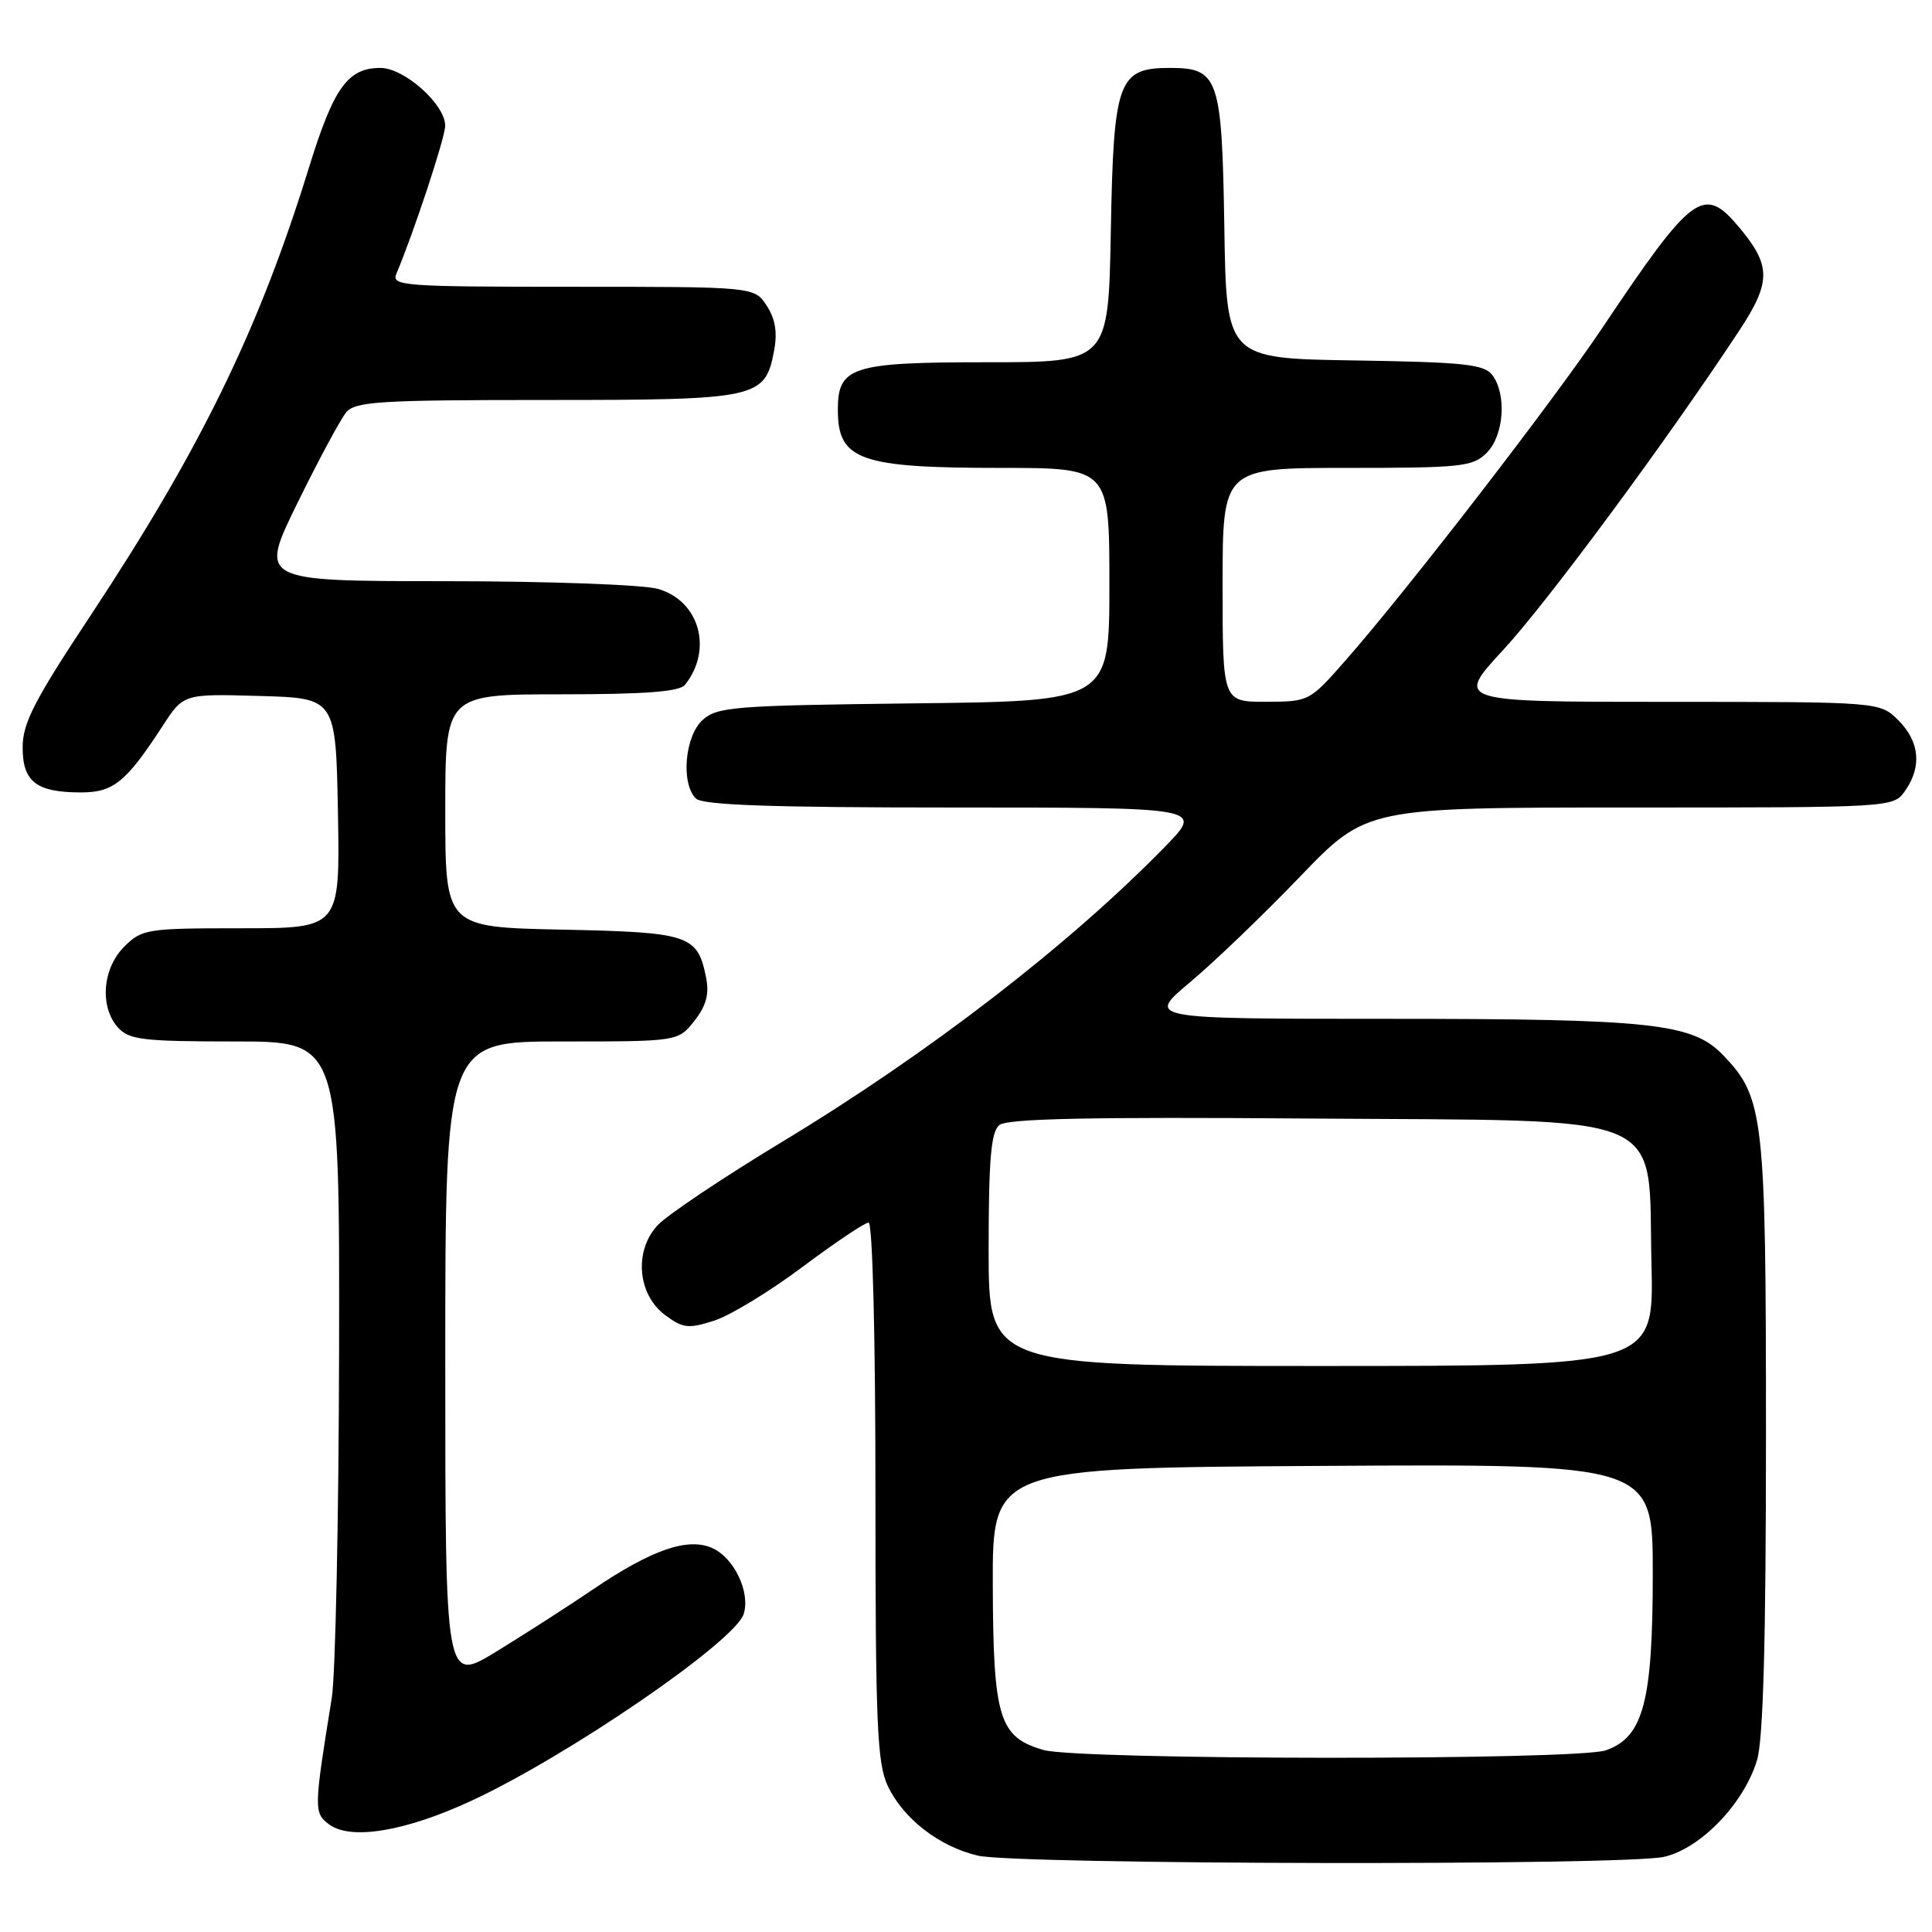 <?xml version="1.0" encoding="UTF-8" standalone="no"?>
<!DOCTYPE svg PUBLIC "-//W3C//DTD SVG 1.1//EN" "http://www.w3.org/Graphics/SVG/1.1/DTD/svg11.dtd" >
<svg xmlns="http://www.w3.org/2000/svg" xmlns:xlink="http://www.w3.org/1999/xlink" version="1.1" viewBox="0 0 256 256">
 <g >
 <path fill="currentColor"
d=" M 220.50 246.04 C 225.36 244.93 231.10 238.96 232.82 233.21 C 233.64 230.47 234.00 217.36 234.00 190.26 C 234.00 147.82 233.74 145.46 228.33 139.82 C 224.27 135.58 218.90 135.00 183.90 135.00 C 151.90 135.00 151.90 135.00 157.70 130.14 C 160.89 127.47 167.45 121.17 172.28 116.14 C 181.07 107.00 181.07 107.00 215.98 107.00 C 250.89 107.00 250.89 107.00 252.44 104.78 C 254.68 101.58 254.36 98.27 251.55 95.45 C 249.09 93.00 249.09 93.00 220.95 93.00 C 192.81 93.00 192.81 93.00 199.21 86.09 C 205.01 79.82 220.88 58.35 230.47 43.79 C 234.71 37.35 234.70 35.18 230.41 30.08 C 225.73 24.51 224.30 25.56 212.28 43.50 C 205.86 53.08 186.55 78.10 178.40 87.38 C 173.52 92.95 173.47 92.97 167.75 92.99 C 162.00 93.00 162.00 93.00 162.00 77.50 C 162.00 62.00 162.00 62.00 178.50 62.00 C 193.67 62.00 195.16 61.84 197.00 60.00 C 199.28 57.72 199.67 52.28 197.75 49.71 C 196.68 48.27 194.05 47.99 179.50 47.76 C 162.50 47.50 162.50 47.50 162.23 30.05 C 161.91 10.27 161.48 9.00 155.00 9.00 C 148.15 9.00 147.55 10.68 147.19 30.60 C 146.87 48.00 146.87 48.00 130.76 48.00 C 112.79 48.00 110.99 48.58 111.02 54.40 C 111.05 60.97 113.96 62.00 132.57 62.00 C 147.00 62.00 147.00 62.00 147.00 77.45 C 147.00 92.91 147.00 92.91 121.10 93.20 C 97.28 93.48 95.04 93.65 93.10 95.40 C 90.74 97.55 90.20 103.80 92.20 105.80 C 93.08 106.68 102.07 107.00 126.41 107.00 C 159.42 107.00 159.42 107.00 154.46 112.10 C 141.78 125.12 123.16 139.49 103.80 151.20 C 95.92 155.96 88.44 160.97 87.17 162.32 C 83.98 165.71 84.45 171.52 88.14 174.26 C 90.49 176.01 91.21 176.09 94.64 174.99 C 96.76 174.31 102.03 171.10 106.34 167.87 C 110.66 164.64 114.59 162.00 115.09 162.00 C 115.62 162.00 116.00 176.98 116.00 197.60 C 116.00 228.53 116.22 233.65 117.64 236.66 C 119.70 241.00 124.46 244.68 129.56 245.88 C 134.70 247.08 215.30 247.23 220.50 246.04 Z  M 62.36 238.66 C 75.18 232.74 97.38 217.52 98.54 213.87 C 99.45 211.01 97.30 206.46 94.41 205.14 C 91.16 203.66 86.35 205.33 78.49 210.66 C 75.19 212.90 69.46 216.58 65.75 218.85 C 59.00 222.98 59.00 222.98 59.00 180.49 C 59.00 138.00 59.00 138.00 74.43 138.00 C 89.85 138.00 89.85 138.00 92.01 135.27 C 93.58 133.26 94.00 131.73 93.56 129.53 C 92.43 123.88 91.37 123.53 74.47 123.18 C 59.00 122.86 59.00 122.86 59.00 107.43 C 59.00 92.00 59.00 92.00 74.38 92.00 C 85.48 92.00 90.03 91.65 90.76 90.75 C 94.51 86.05 92.67 79.56 87.13 78.02 C 85.14 77.47 72.44 77.01 58.92 77.01 C 34.33 77.00 34.33 77.00 39.42 66.64 C 42.21 60.95 45.12 55.55 45.87 54.64 C 47.08 53.20 50.28 53.00 72.40 53.00 C 100.46 53.00 101.38 52.80 102.57 46.47 C 103.03 44.04 102.73 42.24 101.59 40.50 C 99.95 38.00 99.95 38.00 75.87 38.00 C 53.32 38.00 51.83 37.89 52.53 36.25 C 54.82 30.84 58.98 18.24 58.99 16.67 C 59.01 13.85 53.58 9.00 50.41 9.00 C 46.08 9.00 44.21 11.61 40.94 22.20 C 34.31 43.67 26.56 59.55 11.92 81.68 C 4.53 92.84 3.00 95.82 3.00 99.04 C 3.00 103.60 4.82 105.00 10.76 105.00 C 15.03 105.00 16.72 103.62 21.53 96.22 C 24.31 91.93 24.31 91.93 34.40 92.22 C 44.50 92.50 44.50 92.50 44.78 107.75 C 45.05 123.00 45.05 123.00 31.98 123.00 C 19.44 123.00 18.81 123.10 16.45 125.45 C 13.56 128.35 13.18 133.44 15.65 136.17 C 17.11 137.78 19.01 138.00 31.15 138.00 C 45.00 138.00 45.00 138.00 44.93 178.75 C 44.89 201.16 44.45 221.97 43.96 225.00 C 41.59 239.65 41.57 240.21 43.59 241.73 C 46.43 243.87 53.65 242.69 62.36 238.66 Z  M 138.26 231.88 C 132.39 230.19 131.61 227.67 131.55 210.13 C 131.50 194.50 131.50 194.50 175.25 194.24 C 219.00 193.98 219.00 193.98 219.00 208.47 C 219.00 225.51 217.76 230.19 212.77 231.93 C 208.93 233.27 142.91 233.23 138.26 231.88 Z  M 131.00 165.62 C 131.00 153.63 131.31 149.99 132.41 149.08 C 133.44 148.22 144.33 147.99 173.38 148.21 C 222.09 148.57 218.33 146.97 218.83 167.52 C 219.15 181.00 219.15 181.00 175.08 181.00 C 131.00 181.00 131.00 181.00 131.00 165.62 Z "/>
</g>
</svg>